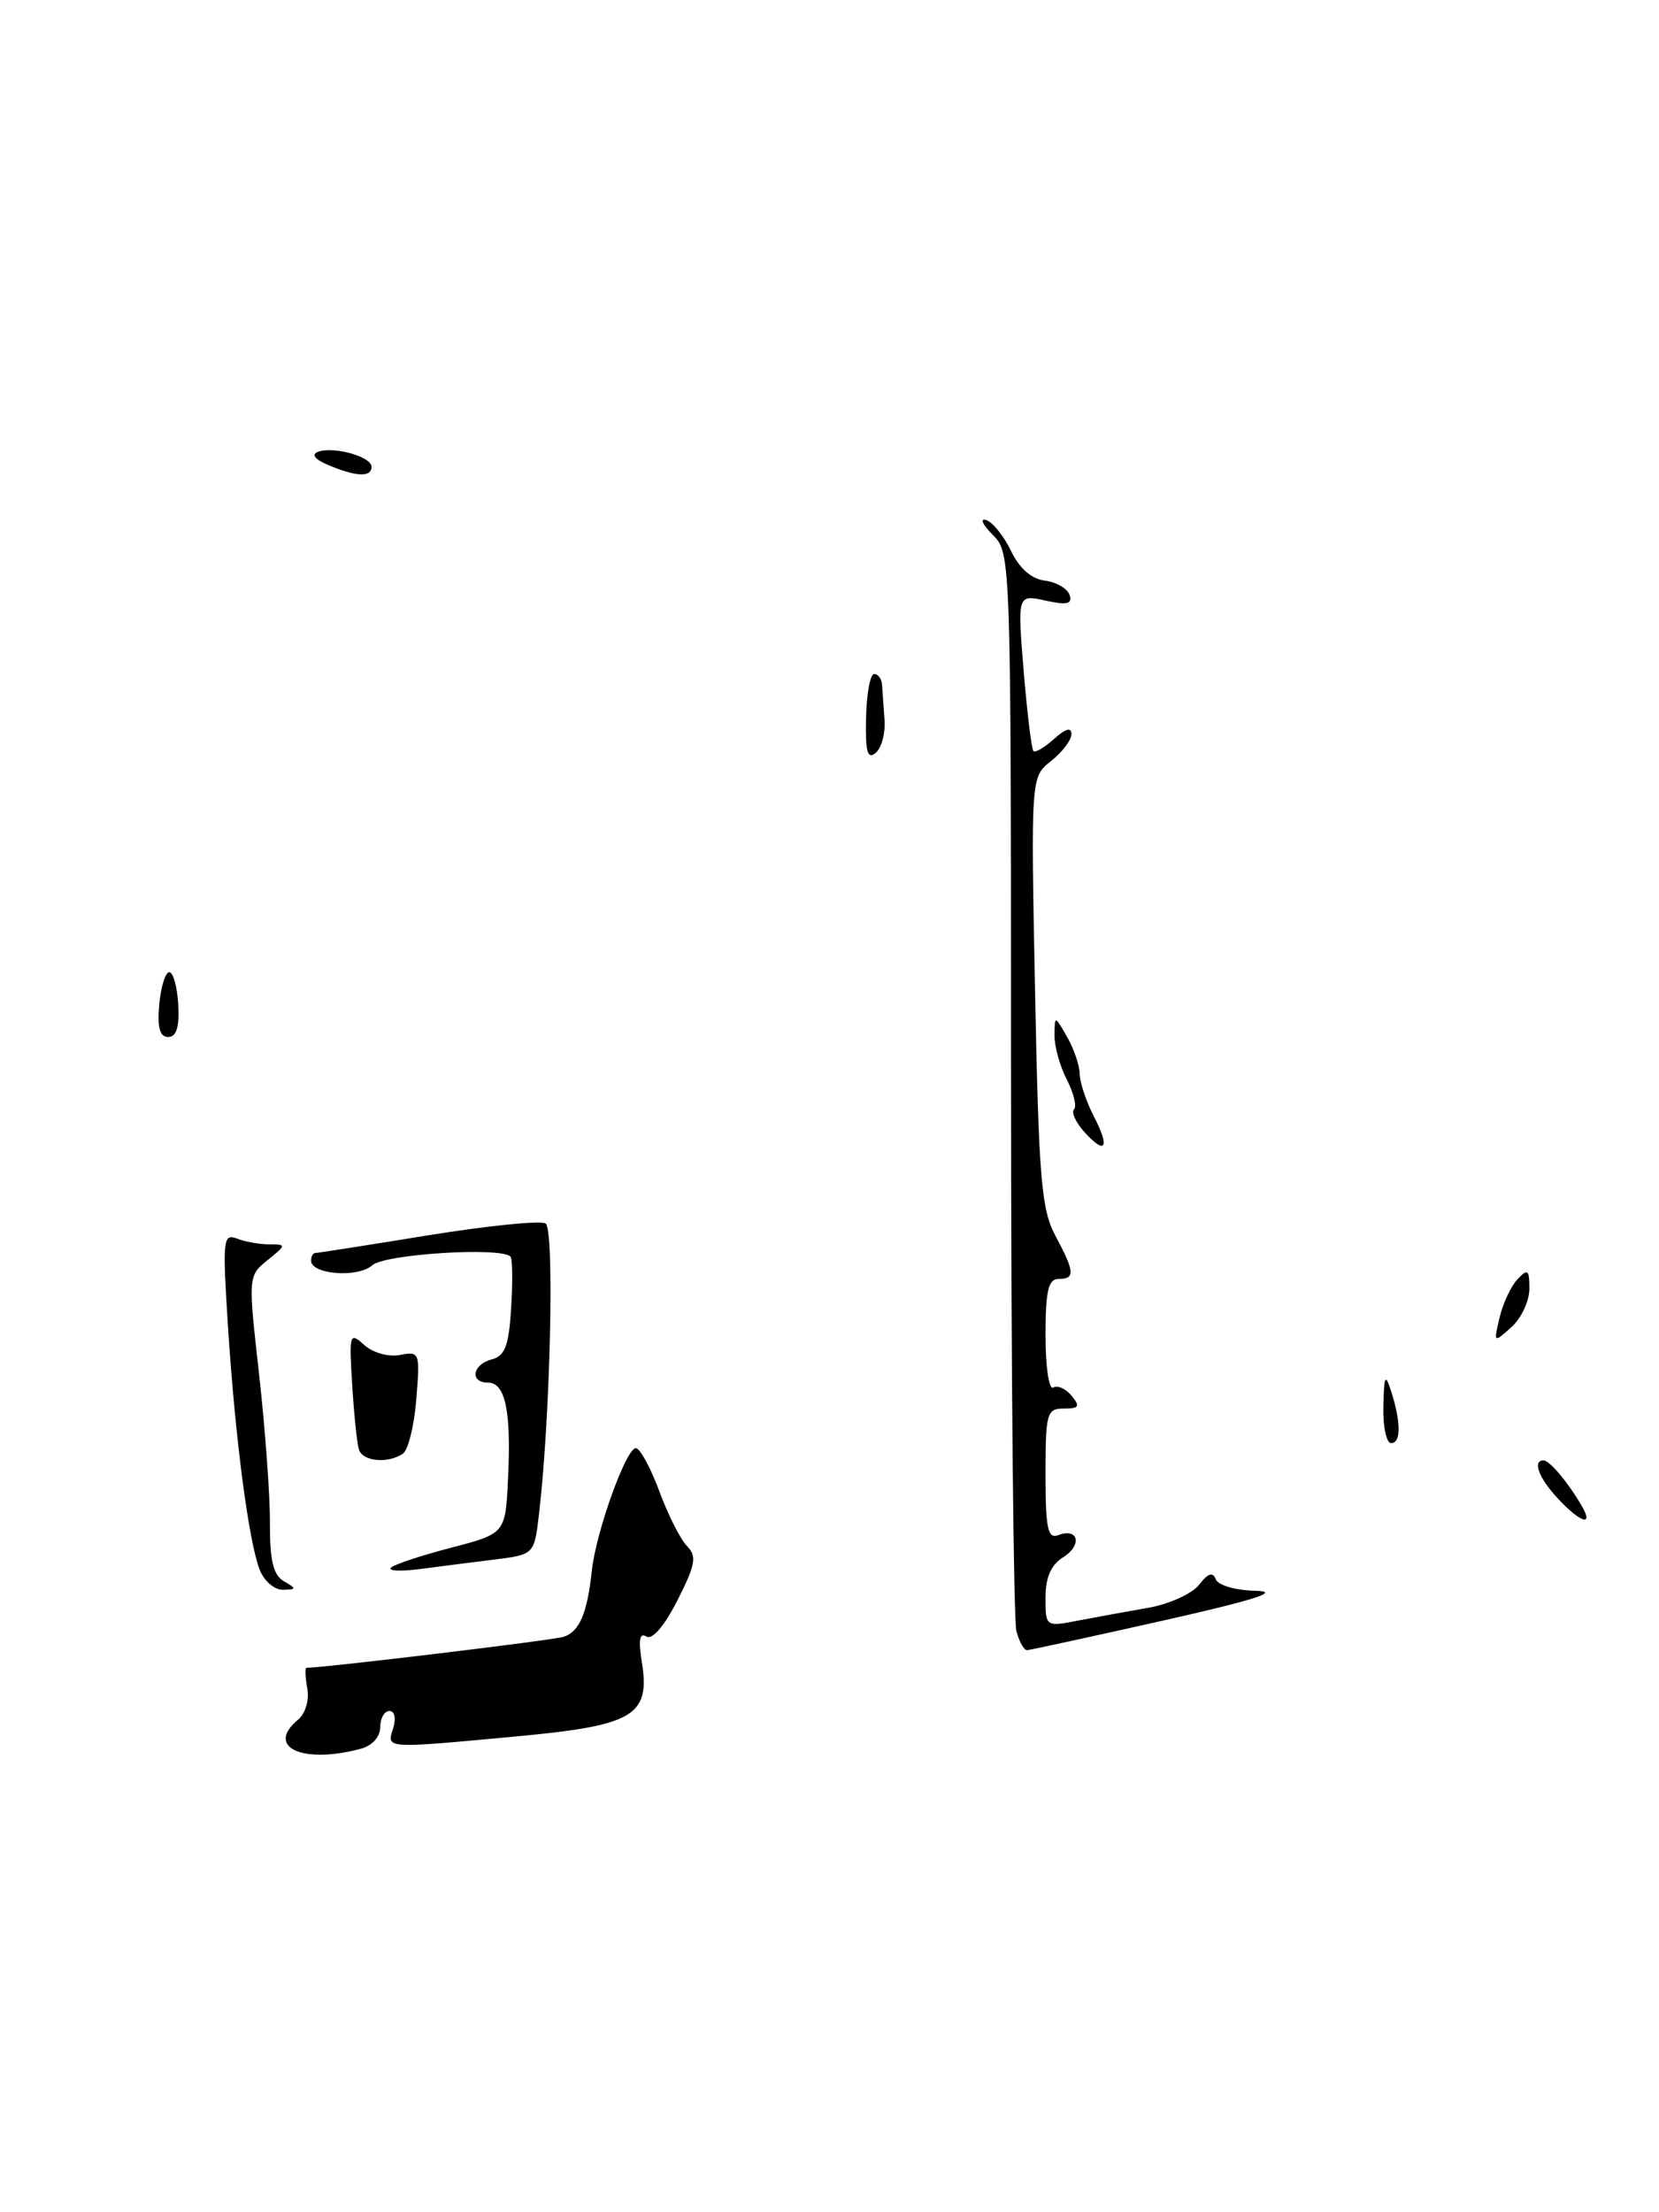 <?xml version="1.0" encoding="UTF-8" standalone="no"?>
<!DOCTYPE svg PUBLIC "-//W3C//DTD SVG 1.1//EN" "http://www.w3.org/Graphics/SVG/1.1/DTD/svg11.dtd" >
<svg xmlns="http://www.w3.org/2000/svg" xmlns:xlink="http://www.w3.org/1999/xlink" version="1.1" viewBox="0 0 192 256">
 <g >
 <path fill="currentColor"
d=" M 41.75 202.37 C 43.07 202.02 44.00 200.99 44.00 199.88 C 44.00 198.85 44.48 198.00 45.07 198.00 C 45.68 198.00 45.86 198.85 45.50 200.00 C 44.74 202.39 44.41 202.37 59.95 200.92 C 73.37 199.67 75.28 198.52 74.28 192.32 C 73.86 189.77 74.02 188.90 74.81 189.38 C 75.49 189.80 76.89 188.17 78.40 185.19 C 80.51 181.03 80.67 180.10 79.50 178.90 C 78.74 178.13 77.31 175.29 76.31 172.58 C 75.31 169.88 74.09 167.63 73.60 167.58 C 72.50 167.48 68.98 177.24 68.50 181.72 C 67.97 186.71 67.05 188.85 65.20 189.42 C 63.93 189.82 37.48 193.00 35.47 193.00 C 35.28 193.00 35.33 194.07 35.56 195.38 C 35.81 196.74 35.35 198.29 34.50 199.00 C 30.67 202.18 34.99 204.18 41.75 202.37 Z  M 117.63 188.75 C 117.30 187.51 117.02 158.94 117.01 125.25 C 117.00 64.14 117.00 64.00 114.88 61.88 C 113.71 60.71 113.37 59.94 114.13 60.18 C 114.88 60.41 116.17 62.02 117.00 63.74 C 117.97 65.77 119.36 66.99 120.92 67.19 C 122.26 67.36 123.55 68.11 123.79 68.86 C 124.13 69.90 123.49 70.05 120.99 69.50 C 117.75 68.79 117.75 68.79 118.47 77.64 C 118.88 82.51 119.38 86.68 119.60 86.91 C 119.81 87.14 120.89 86.50 121.99 85.51 C 123.32 84.31 124.00 84.12 124.00 84.95 C 124.00 85.64 122.94 87.04 121.65 88.06 C 119.30 89.91 119.30 89.91 119.79 114.70 C 120.22 136.37 120.51 139.94 122.14 142.99 C 124.39 147.20 124.45 148.00 122.50 148.00 C 121.32 148.00 121.00 149.40 121.00 154.56 C 121.00 158.17 121.40 160.87 121.89 160.57 C 122.37 160.27 123.33 160.69 124.01 161.51 C 125.04 162.75 124.89 163.00 123.12 163.00 C 121.15 163.00 121.00 163.52 121.00 170.61 C 121.00 176.88 121.26 178.12 122.47 177.65 C 124.82 176.75 125.28 178.81 123.04 180.21 C 121.64 181.08 121.00 182.54 121.00 184.87 C 121.00 188.25 121.01 188.26 124.75 187.54 C 126.81 187.15 130.49 186.47 132.92 186.05 C 135.34 185.62 137.98 184.42 138.78 183.38 C 139.80 182.06 140.37 181.87 140.70 182.75 C 140.96 183.45 142.99 184.04 145.33 184.09 C 148.32 184.16 145.24 185.14 134.50 187.56 C 126.25 189.41 119.21 190.94 118.87 190.96 C 118.52 190.98 117.96 189.99 117.63 188.75 Z  M 30.04 181.62 C 28.76 178.25 27.21 166.35 26.39 153.58 C 25.74 143.46 25.81 142.71 27.42 143.33 C 28.38 143.70 30.08 144.00 31.19 144.00 C 33.15 144.00 33.14 144.07 30.96 145.83 C 28.71 147.65 28.71 147.70 29.99 159.08 C 30.69 165.36 31.26 173.09 31.24 176.26 C 31.22 180.57 31.62 182.26 32.85 182.98 C 34.35 183.85 34.34 183.94 32.73 183.97 C 31.75 183.99 30.54 182.93 30.04 181.62 Z  M 45.25 181.41 C 45.63 181.04 48.76 180.00 52.22 179.10 C 58.50 177.46 58.50 177.46 58.80 171.01 C 59.17 163.28 58.48 160.00 56.48 160.00 C 54.33 160.00 54.66 157.90 56.91 157.31 C 58.45 156.91 58.89 155.72 59.16 151.32 C 59.35 148.30 59.31 145.64 59.08 145.41 C 57.94 144.28 44.53 145.12 43.08 146.42 C 41.43 147.90 36.00 147.49 36.00 145.88 C 36.00 145.40 36.22 145.00 36.48 145.00 C 36.74 145.00 42.61 144.08 49.51 142.96 C 56.41 141.84 62.54 141.22 63.14 141.58 C 64.19 142.23 63.70 164.00 62.38 175.20 C 61.83 179.90 61.83 179.90 57.16 180.48 C 54.60 180.80 50.72 181.29 48.54 181.58 C 46.36 181.86 44.88 181.79 45.25 181.41 Z  M 180.25 173.36 C 178.07 171.01 177.33 169.00 178.64 169.00 C 179.34 169.00 181.47 171.53 183.05 174.25 C 184.50 176.73 182.91 176.23 180.25 173.36 Z  M 41.54 167.75 C 41.32 167.06 40.97 163.69 40.76 160.26 C 40.39 154.34 40.46 154.11 42.15 155.64 C 43.16 156.55 44.96 157.05 46.28 156.80 C 48.57 156.36 48.62 156.51 48.18 161.92 C 47.94 164.99 47.23 167.83 46.62 168.23 C 44.85 169.40 41.98 169.12 41.54 167.75 Z  M 160.10 162.75 C 160.18 159.14 160.32 158.88 161.00 161.00 C 162.15 164.60 162.15 167.00 161.00 167.00 C 160.45 167.00 160.04 165.09 160.10 162.75 Z  M 173.55 152.47 C 173.93 150.84 174.87 148.84 175.62 148.04 C 176.81 146.77 177.00 146.92 177.00 149.13 C 177.00 150.54 176.07 152.54 174.93 153.57 C 172.86 155.43 172.85 155.43 173.55 152.47 Z  M 125.50 131.00 C 124.50 129.89 123.96 128.71 124.30 128.37 C 124.64 128.03 124.26 126.48 123.46 124.92 C 122.66 123.37 122.02 121.06 122.04 119.80 C 122.07 117.50 122.07 117.50 123.50 120.00 C 124.29 121.38 124.95 123.31 124.96 124.30 C 124.98 125.29 125.71 127.47 126.57 129.14 C 128.49 132.84 127.97 133.73 125.50 131.00 Z  M 18.43 116.25 C 18.62 114.19 19.14 112.50 19.59 112.50 C 20.04 112.50 20.51 114.19 20.63 116.25 C 20.77 118.86 20.42 120.00 19.47 120.00 C 18.49 120.00 18.19 118.92 18.43 116.25 Z  M 100.23 83.08 C 100.29 80.28 100.71 78.00 101.17 78.00 C 101.63 78.00 102.04 78.56 102.08 79.25 C 102.13 79.94 102.25 81.76 102.37 83.31 C 102.48 84.85 102.02 86.57 101.34 87.13 C 100.39 87.92 100.14 86.99 100.23 83.08 Z  M 38.00 53.82 C 36.45 53.17 35.99 52.59 36.79 52.29 C 38.60 51.61 43.00 52.84 43.00 54.02 C 43.00 55.25 41.23 55.18 38.00 53.82 Z "/>
</g>
</svg>